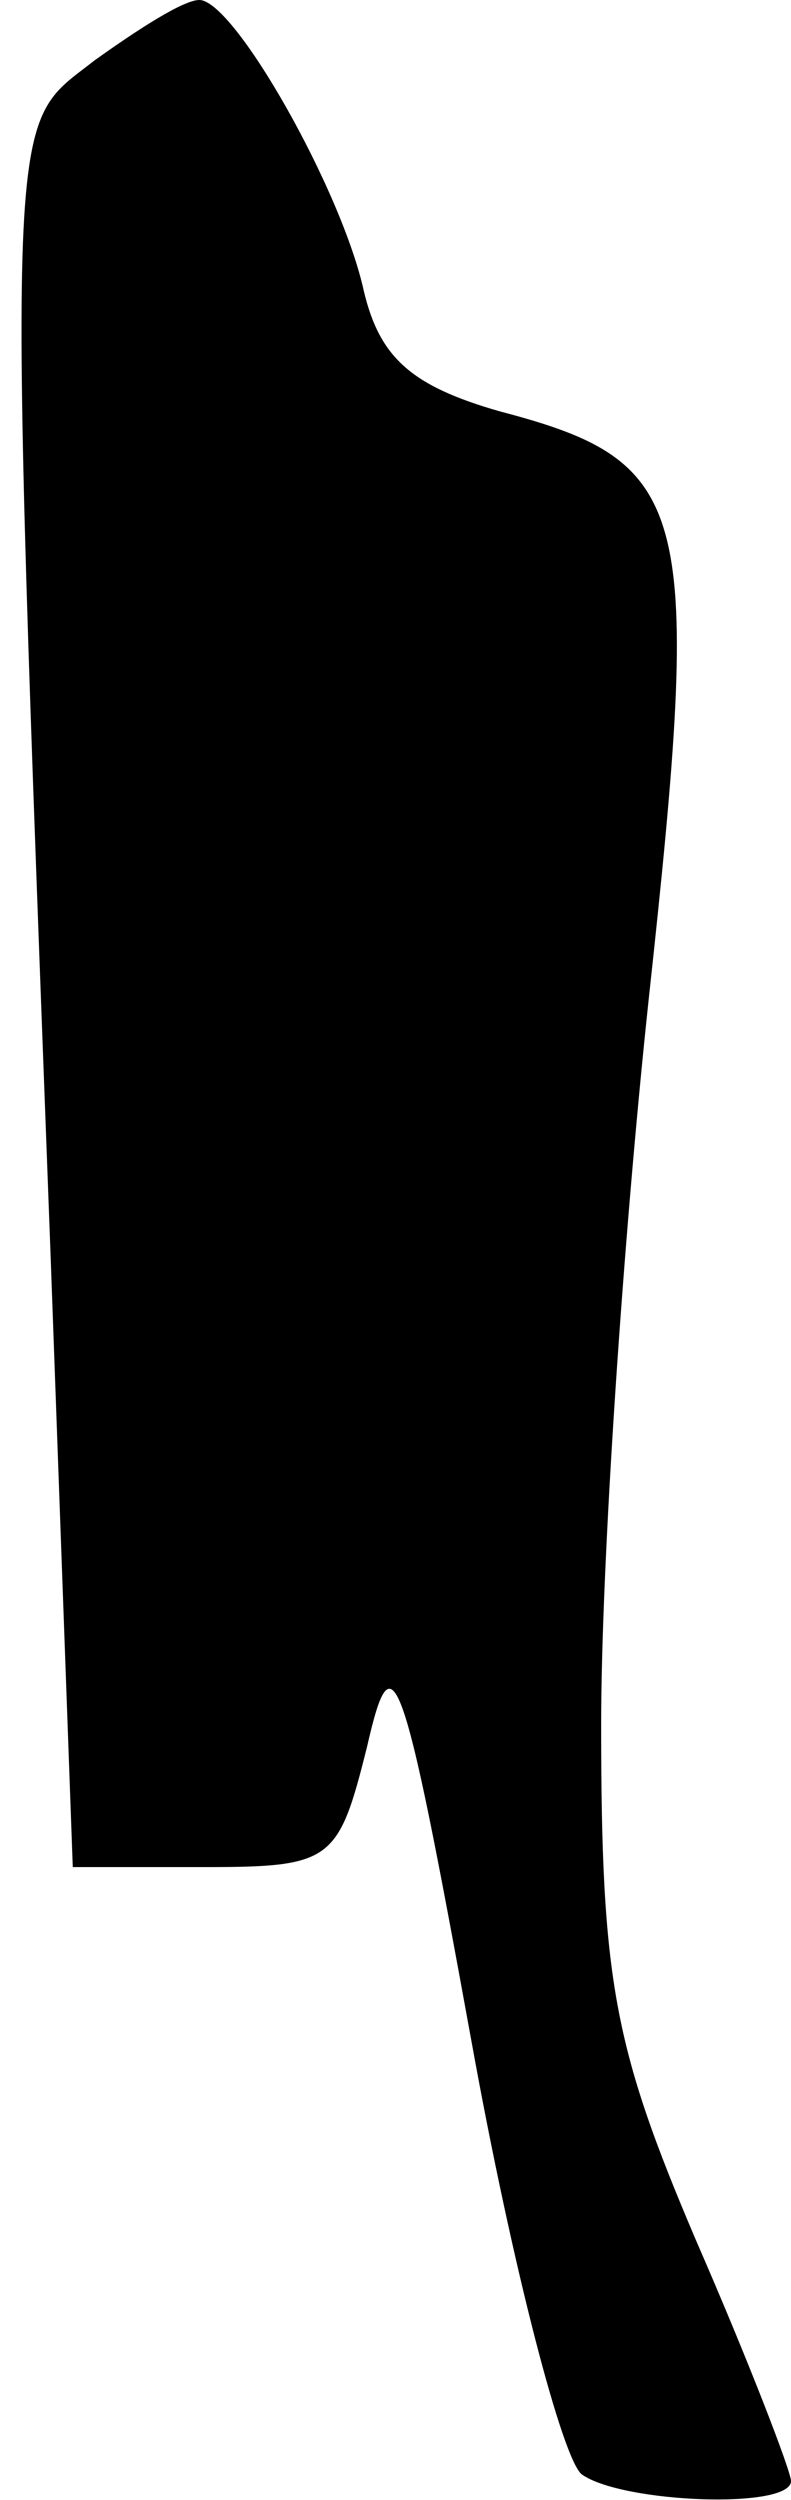 <?xml version="1.0" standalone="no"?>
<!DOCTYPE svg PUBLIC "-//W3C//DTD SVG 20010904//EN"
 "http://www.w3.org/TR/2001/REC-SVG-20010904/DTD/svg10.dtd">
<svg version="1.0" xmlns="http://www.w3.org/2000/svg"
 width="25pt" height="79pt" viewBox="0 0 25 79"
 preserveAspectRatio="xMidYMid meet">
<g transform="translate(0,79) scale(0.1,-0.1)"
fill="#000000" stroke="none">
<path fill="#000000" stroke="none" d="M30 771 c-28 -22 -28 -6 -14 -378 l7
-193 42 0 c40 0 42 2 51 38 8 35 11 28 33 -93 13 -72 29 -133 35 -137 13 -9
66 -11 66 -2 0 3 -13 37 -30 76 -26 61 -30 82 -30 163 0 51 7 154 15 229 17
156 14 170 -47 186 -28 8 -38 17 -43 38 -7 32 -41 92 -52 92 -5 0 -19 -9 -33
-19z"/>
</g>
</svg>
